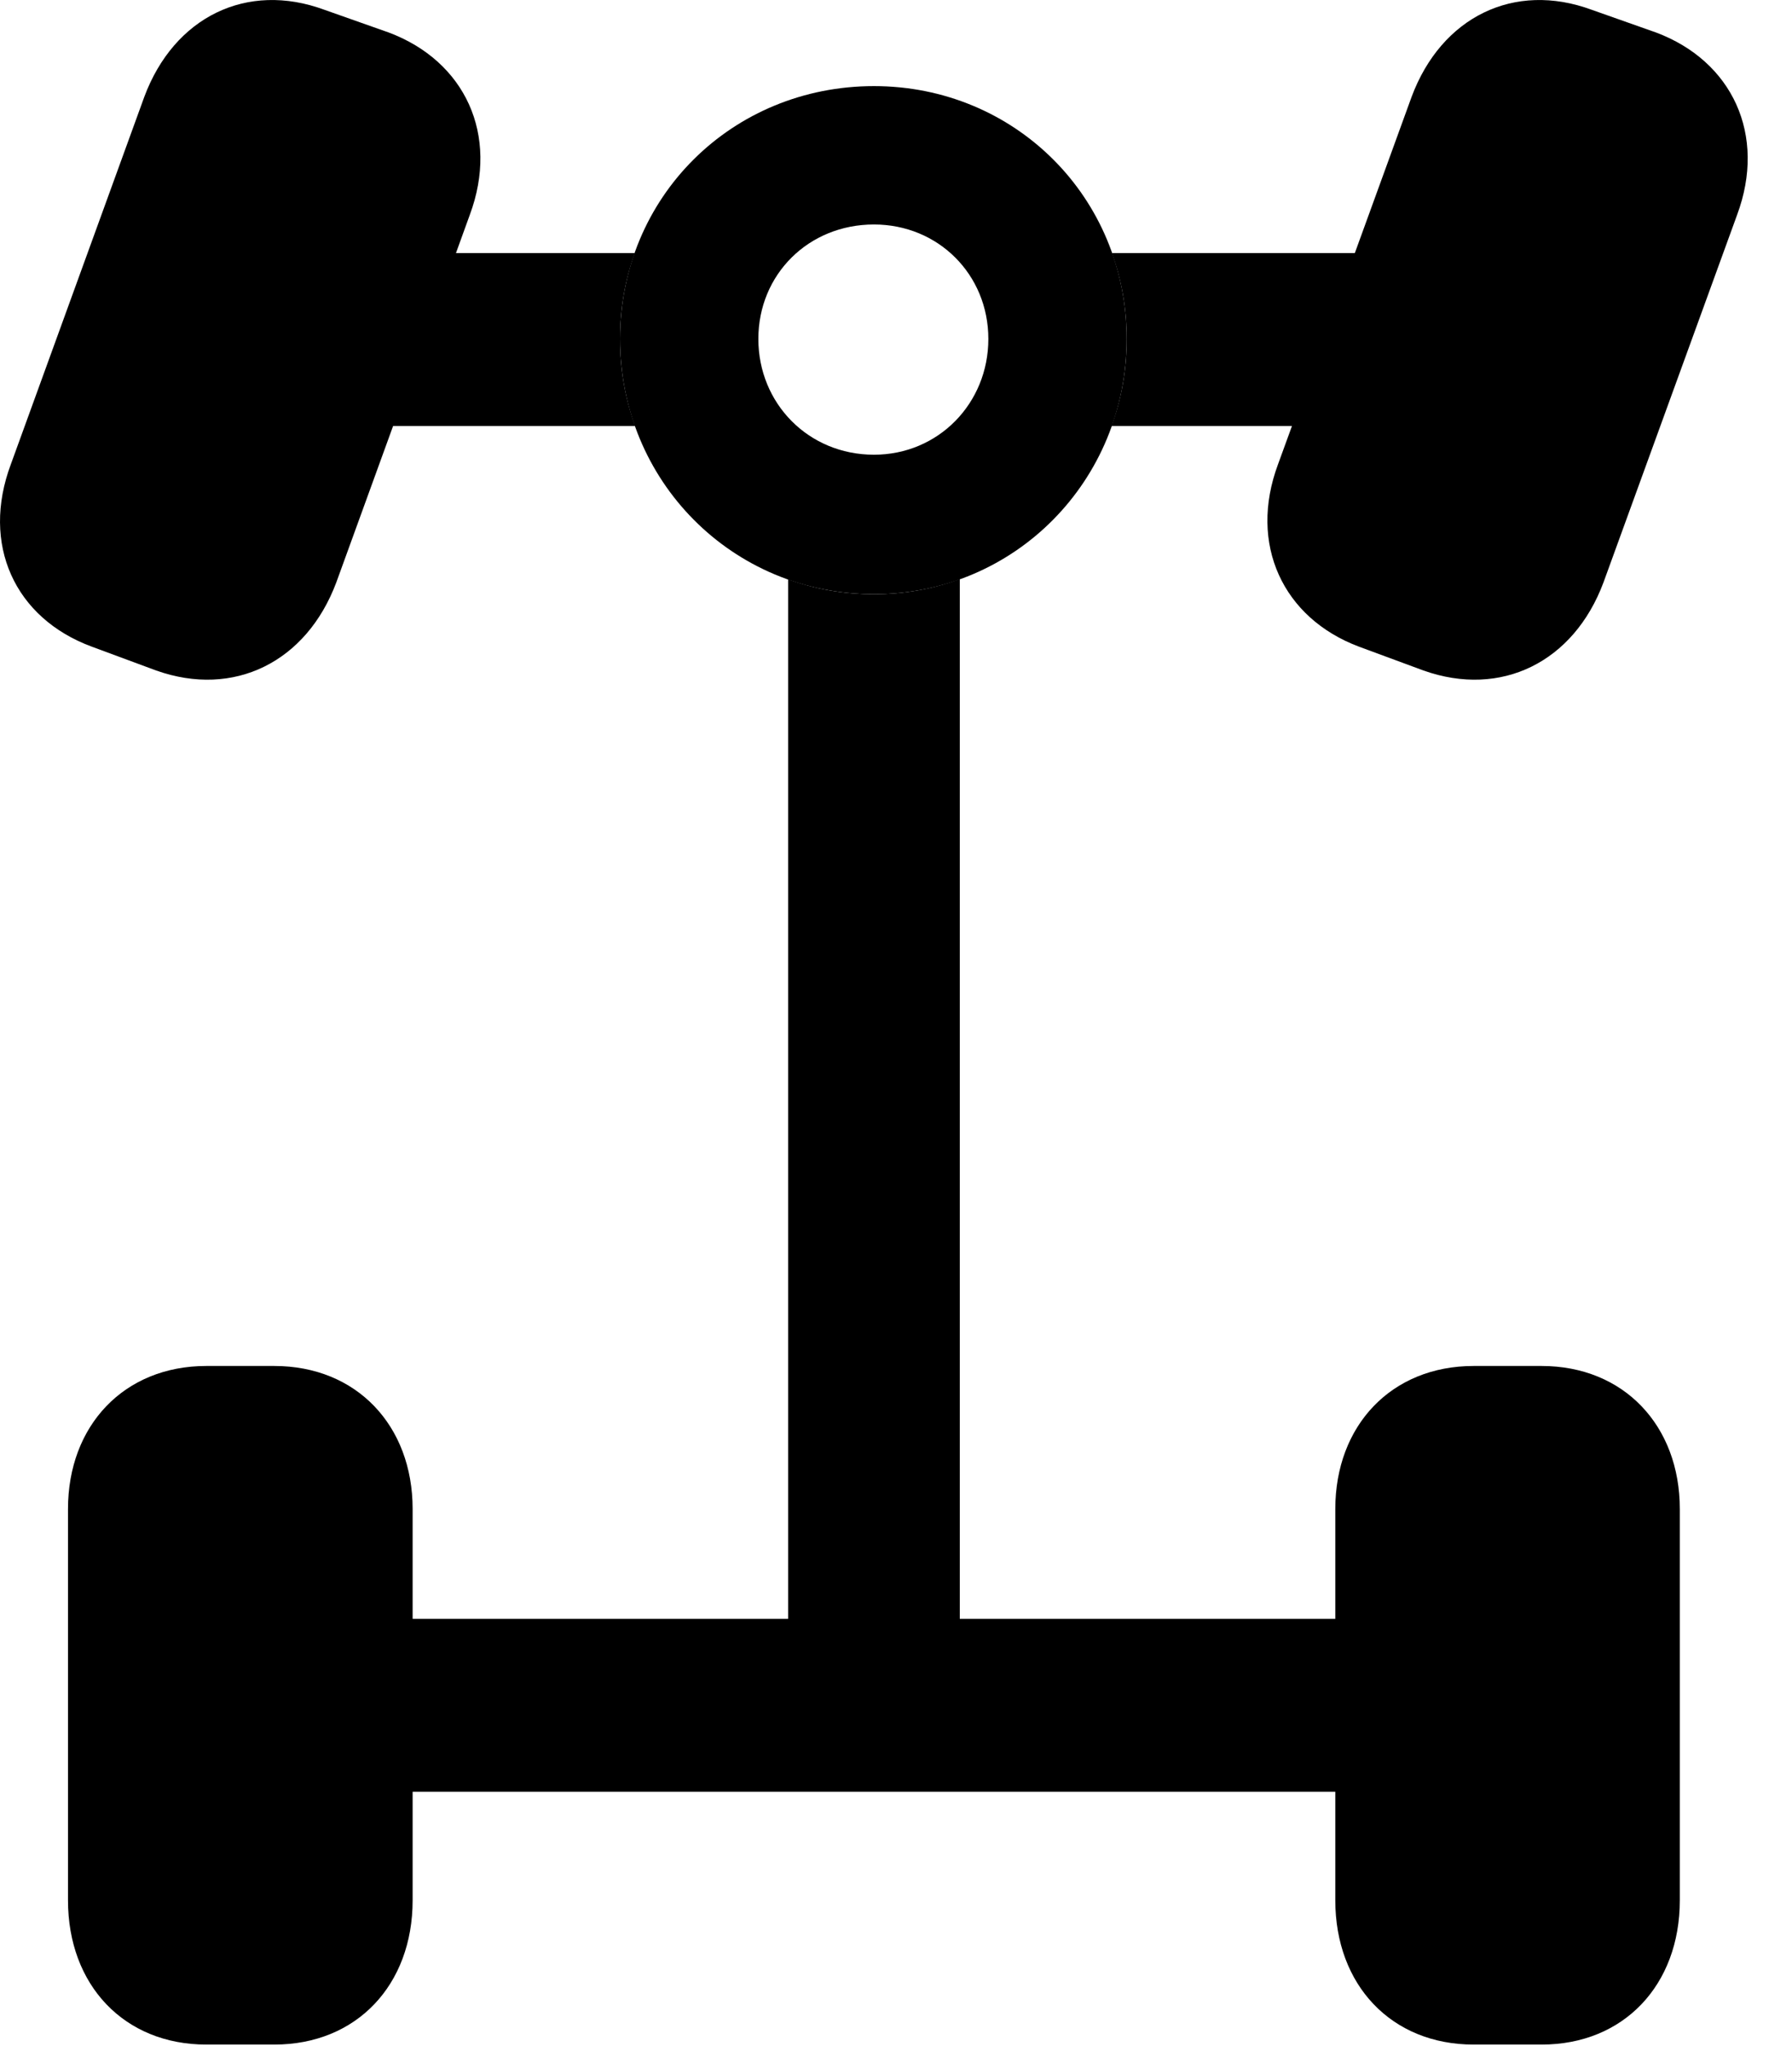 <svg version="1.1" xmlns="http://www.w3.org/2000/svg" xmlns:xlink="http://www.w3.org/1999/xlink" width="14.679" height="16.752" viewBox="0 0 14.679 16.752">
 <g>
  <rect height="16.752" opacity="0" width="14.679" x="0" y="0"/>
  <path d="M7.862 13.254L10.938 13.254L10.938 12.355C10.938 11.672 11.397 11.184 12.071 11.184L12.628 11.184C13.301 11.184 13.76 11.672 13.76 12.355L13.76 15.559C13.76 16.252 13.301 16.74 12.628 16.74L12.071 16.74C11.397 16.74 10.938 16.252 10.938 15.559L10.938 14.67L3.38 14.67L3.38 15.559C3.38 16.252 2.921 16.74 2.247 16.74L1.69 16.74C1.016 16.74 0.557 16.252 0.557 15.559L0.557 12.355C0.557 11.672 1.016 11.184 1.69 11.184L2.247 11.184C2.921 11.184 3.38 11.672 3.38 12.355L3.38 13.254L6.456 13.254L6.456 4.743C6.674 4.823 6.911 4.865 7.159 4.865C7.407 4.865 7.644 4.822 7.862 4.741ZM2.657 0.08L3.184 0.266C3.809 0.5 4.092 1.105 3.848 1.76L3.735 2.072L5.2 2.072C5.121 2.29 5.079 2.527 5.079 2.775C5.079 3.027 5.122 3.267 5.203 3.488L3.22 3.488L2.755 4.768C2.51 5.422 1.915 5.715 1.28 5.49L0.753 5.295C0.118 5.061-0.156 4.455 0.089 3.801L1.182 0.793C1.426 0.139 2.022-0.154 2.657 0.08ZM13.038 0.08L13.565 0.266C14.19 0.5 14.473 1.105 14.229 1.76L13.135 4.768C12.891 5.422 12.296 5.715 11.661 5.49L11.133 5.295C10.508 5.061 10.225 4.455 10.469 3.801L10.583 3.488L9.105 3.488C9.186 3.267 9.229 3.027 9.229 2.775C9.229 2.527 9.187 2.29 9.108 2.072L11.098 2.072L11.563 0.793C11.807 0.139 12.403-0.154 13.038 0.08Z" fill="currentColor"/>
  <path d="M7.159 4.865C8.311 4.865 9.229 3.937 9.229 2.775C9.229 1.613 8.311 0.705 7.159 0.705C5.997 0.705 5.079 1.613 5.079 2.775C5.079 3.937 5.997 4.865 7.159 4.865ZM7.159 3.723C6.622 3.723 6.212 3.303 6.212 2.775C6.212 2.248 6.622 1.838 7.159 1.838C7.686 1.838 8.096 2.248 8.096 2.775C8.096 3.303 7.686 3.723 7.159 3.723Z" fill="currentColor"/>
 </g>
</svg>
